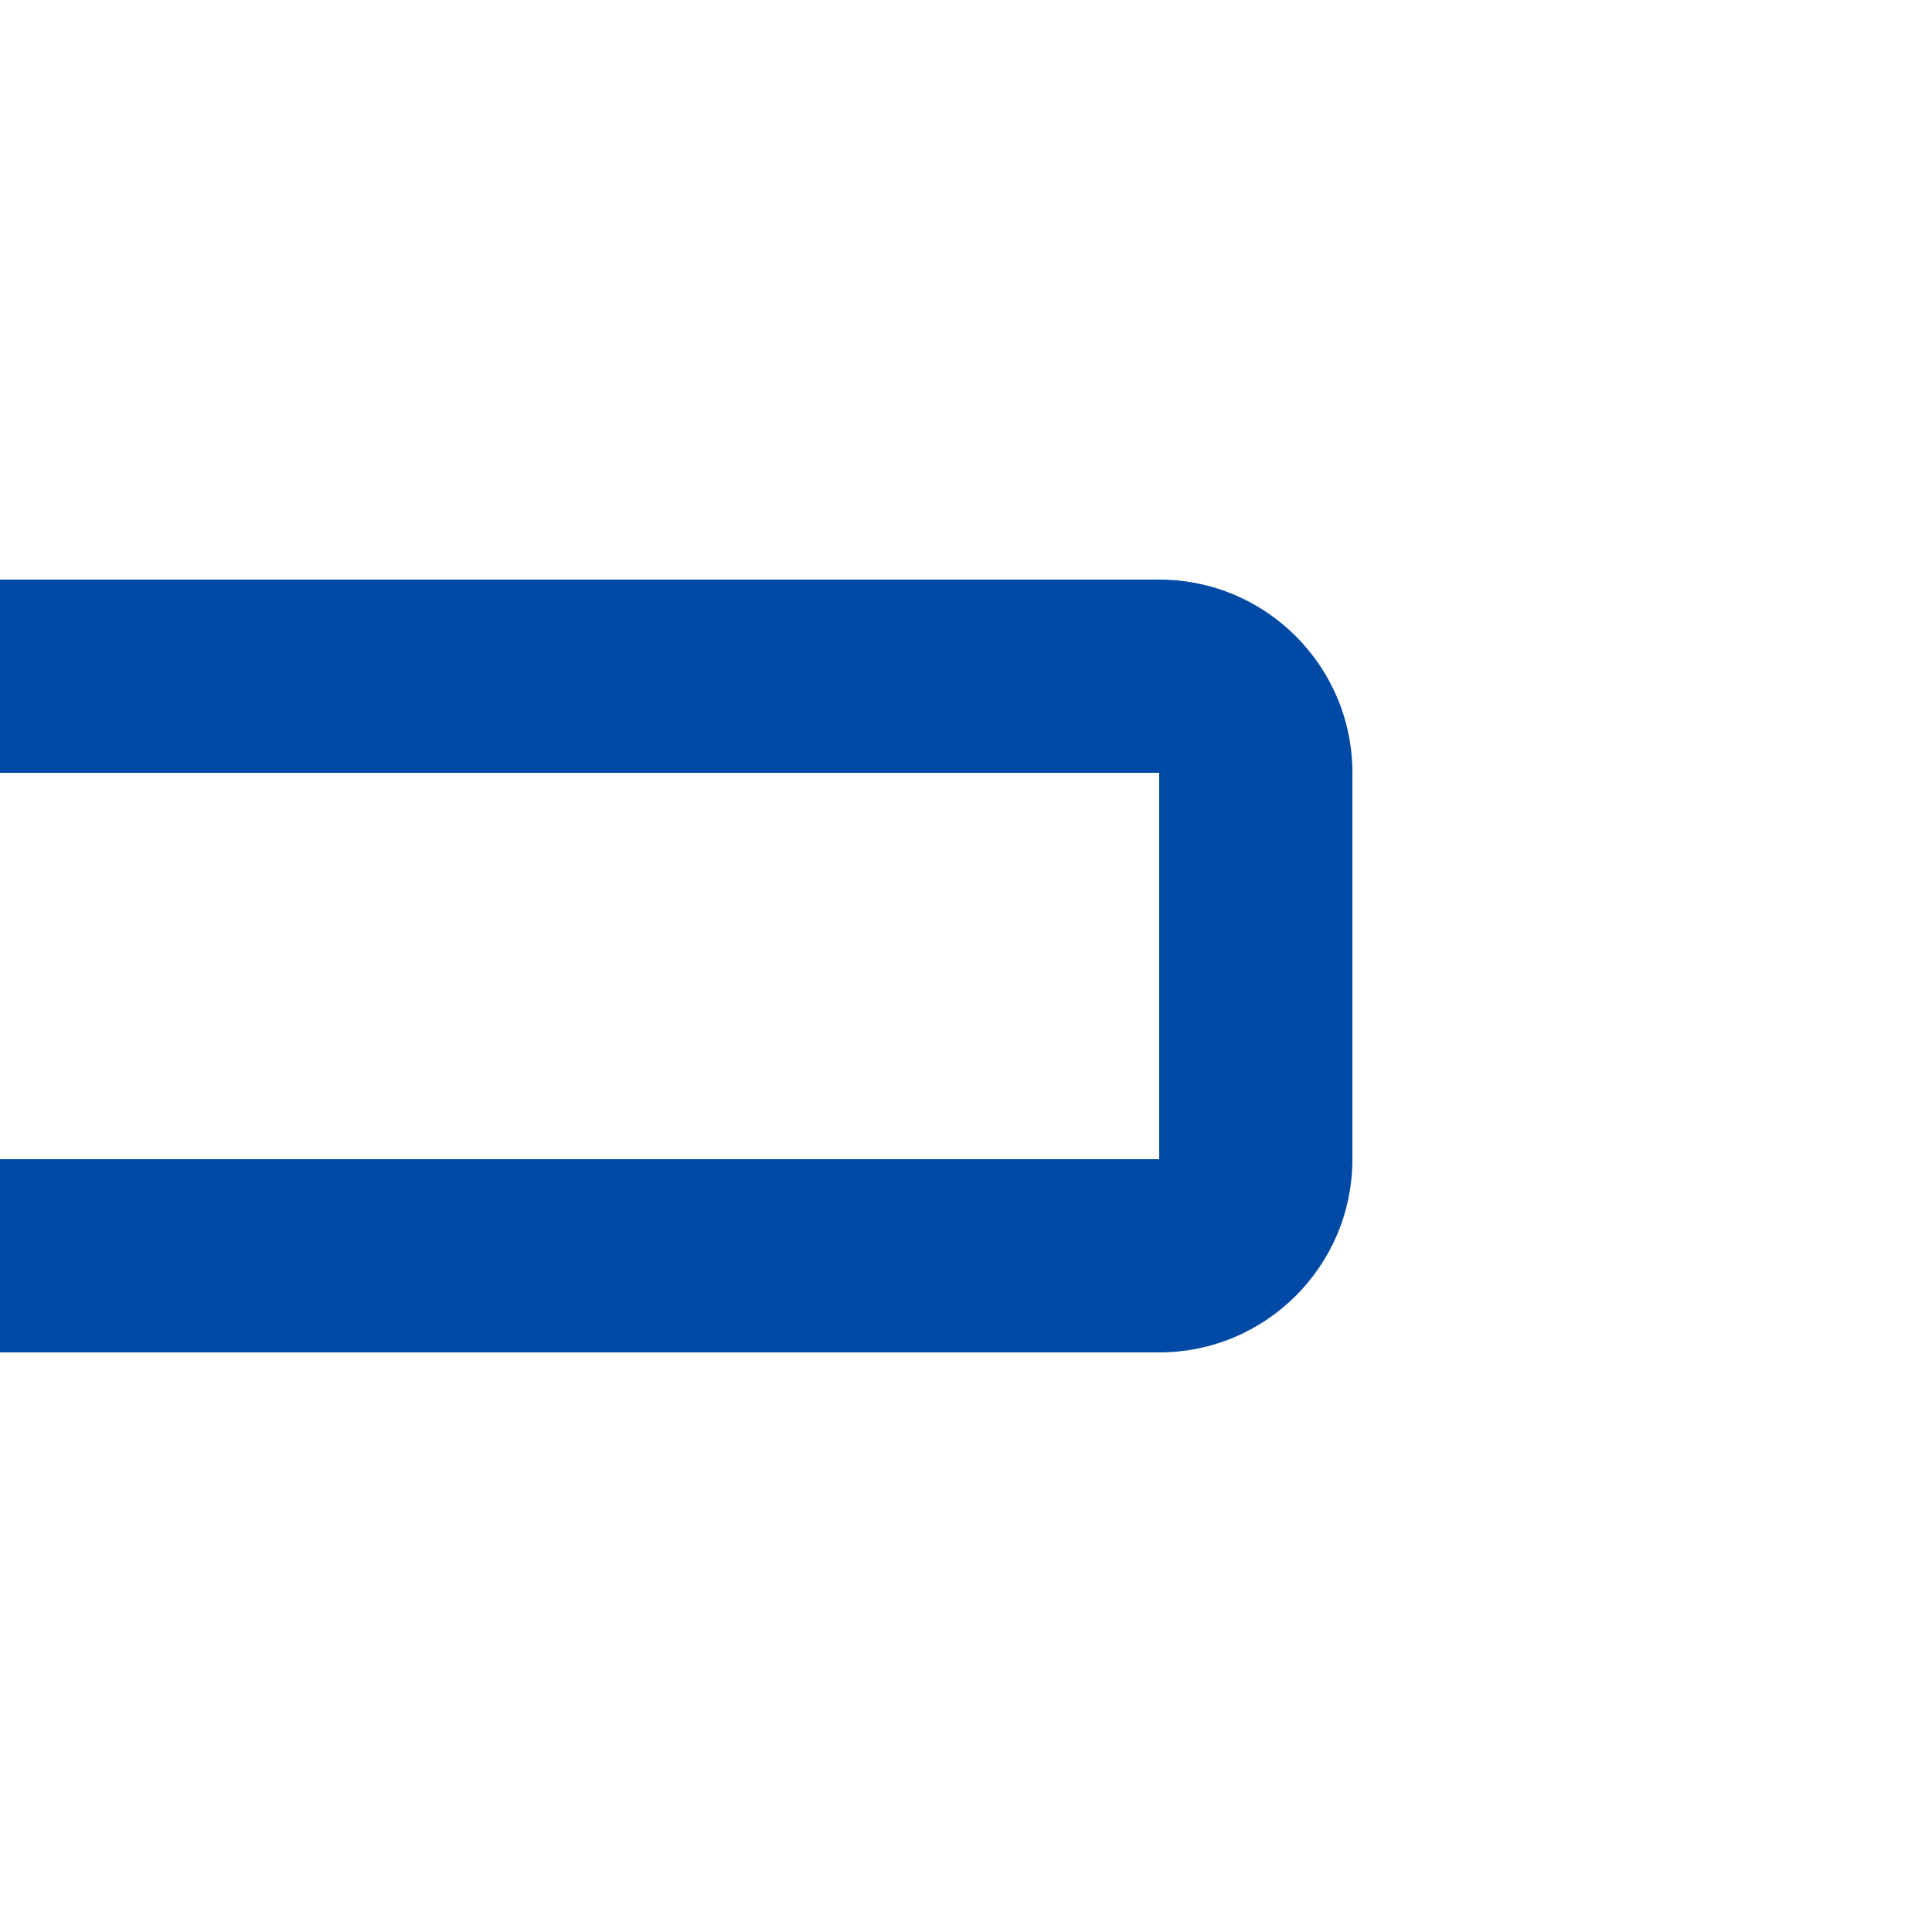 <svg width="40" height="40" viewBox="0 0 10 10" fill="none" xmlns="http://www.w3.org/2000/svg">
    <path d="M0 7H6C6.552 7 7 6.552 7 6V4C7 3.448 6.552 3 6 3H0V4H6V6H0V7Z" fill="#004AA5"></path>
</svg>